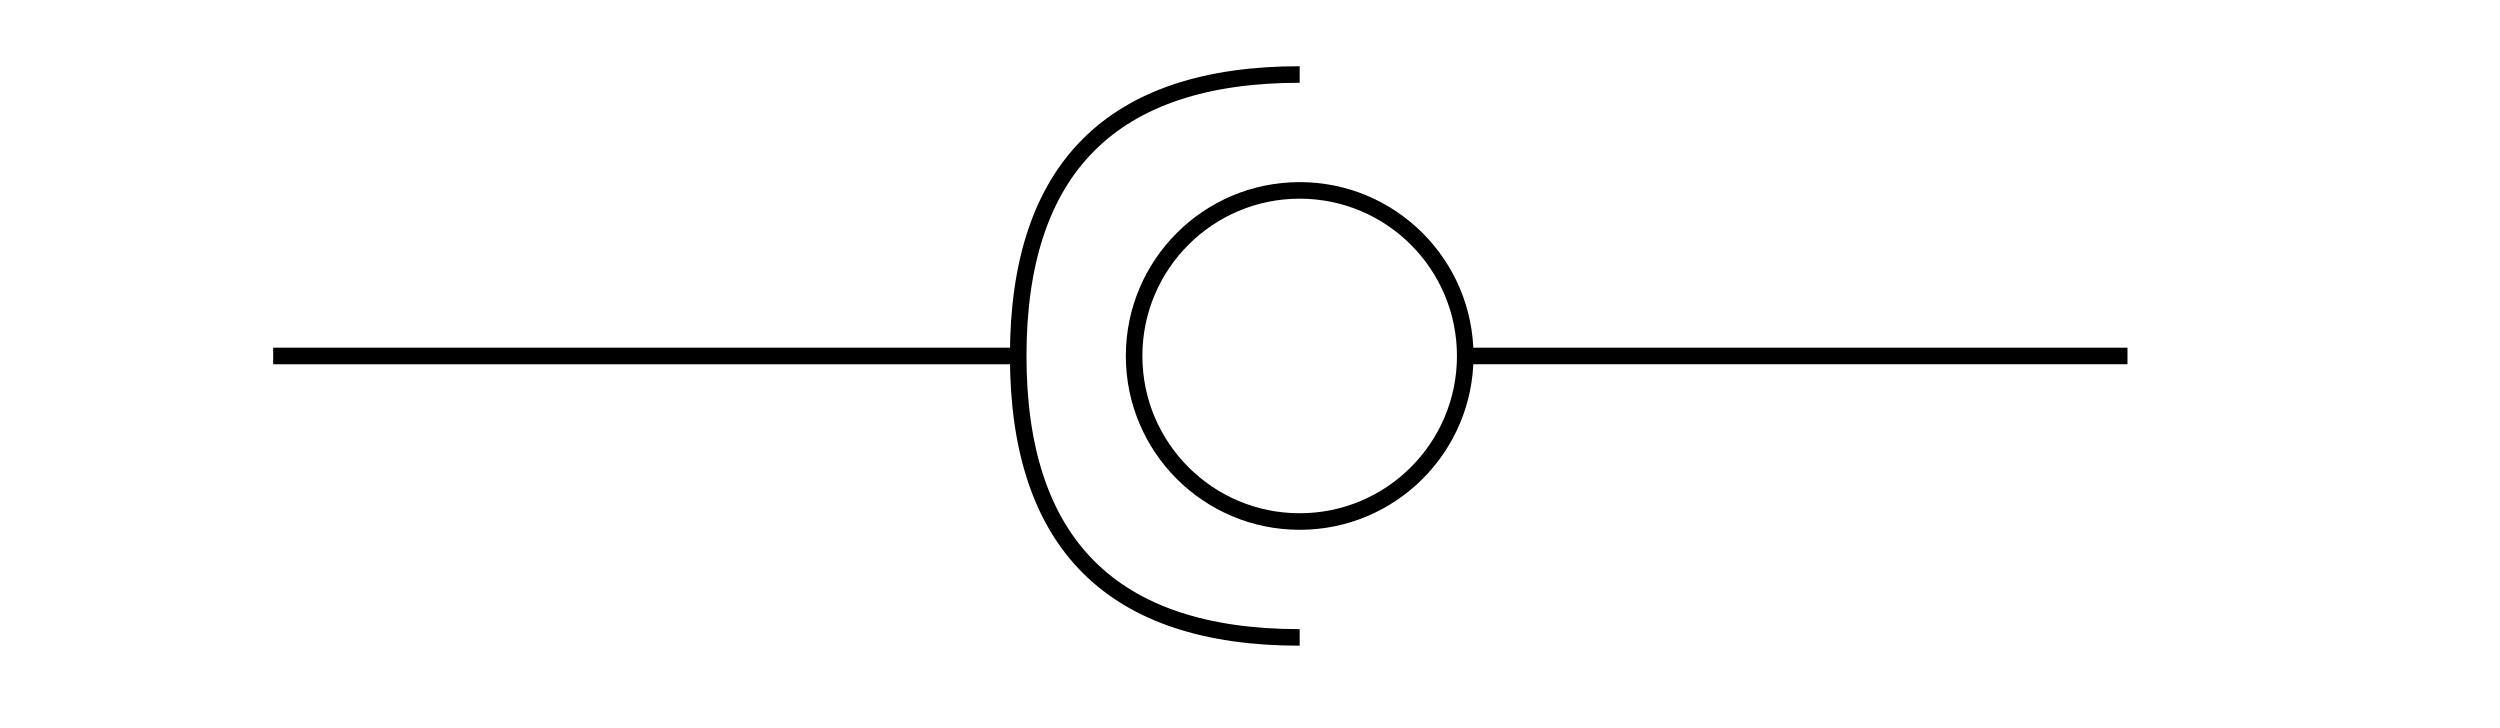 <?xml version="1.0" encoding="UTF-8"?>
<!DOCTYPE svg PUBLIC "-//W3C//DTD SVG 1.1//EN" "http://www.w3.org/Graphics/SVG/1.1/DTD/svg11.dtd">
<svg xmlns="http://www.w3.org/2000/svg" xmlns:xlink="http://www.w3.org/1999/xlink" version="1.1" width="151px" height="44px" viewBox="-0.5 -0.5 151 44" style="background-color: rgb(255, 255, 255);"><defs/><g><path d="M 88 21 L 128 21" fill="none" stroke="#000000" stroke-miterlimit="10" pointer-events="stroke"/><ellipse cx="78" cy="21" rx="10" ry="10" fill="none" stroke="#000000" pointer-events="all"/><path d="M 61 21 L 46 21 Q 36 21 26 21 L 16 21" fill="none" stroke="#000000" stroke-miterlimit="10" pointer-events="stroke"/><path d="M 78 38 Q 61 38 61 21 Q 61 4 78 4" fill="none" stroke="#000000" stroke-miterlimit="10" pointer-events="all"/></g></svg>